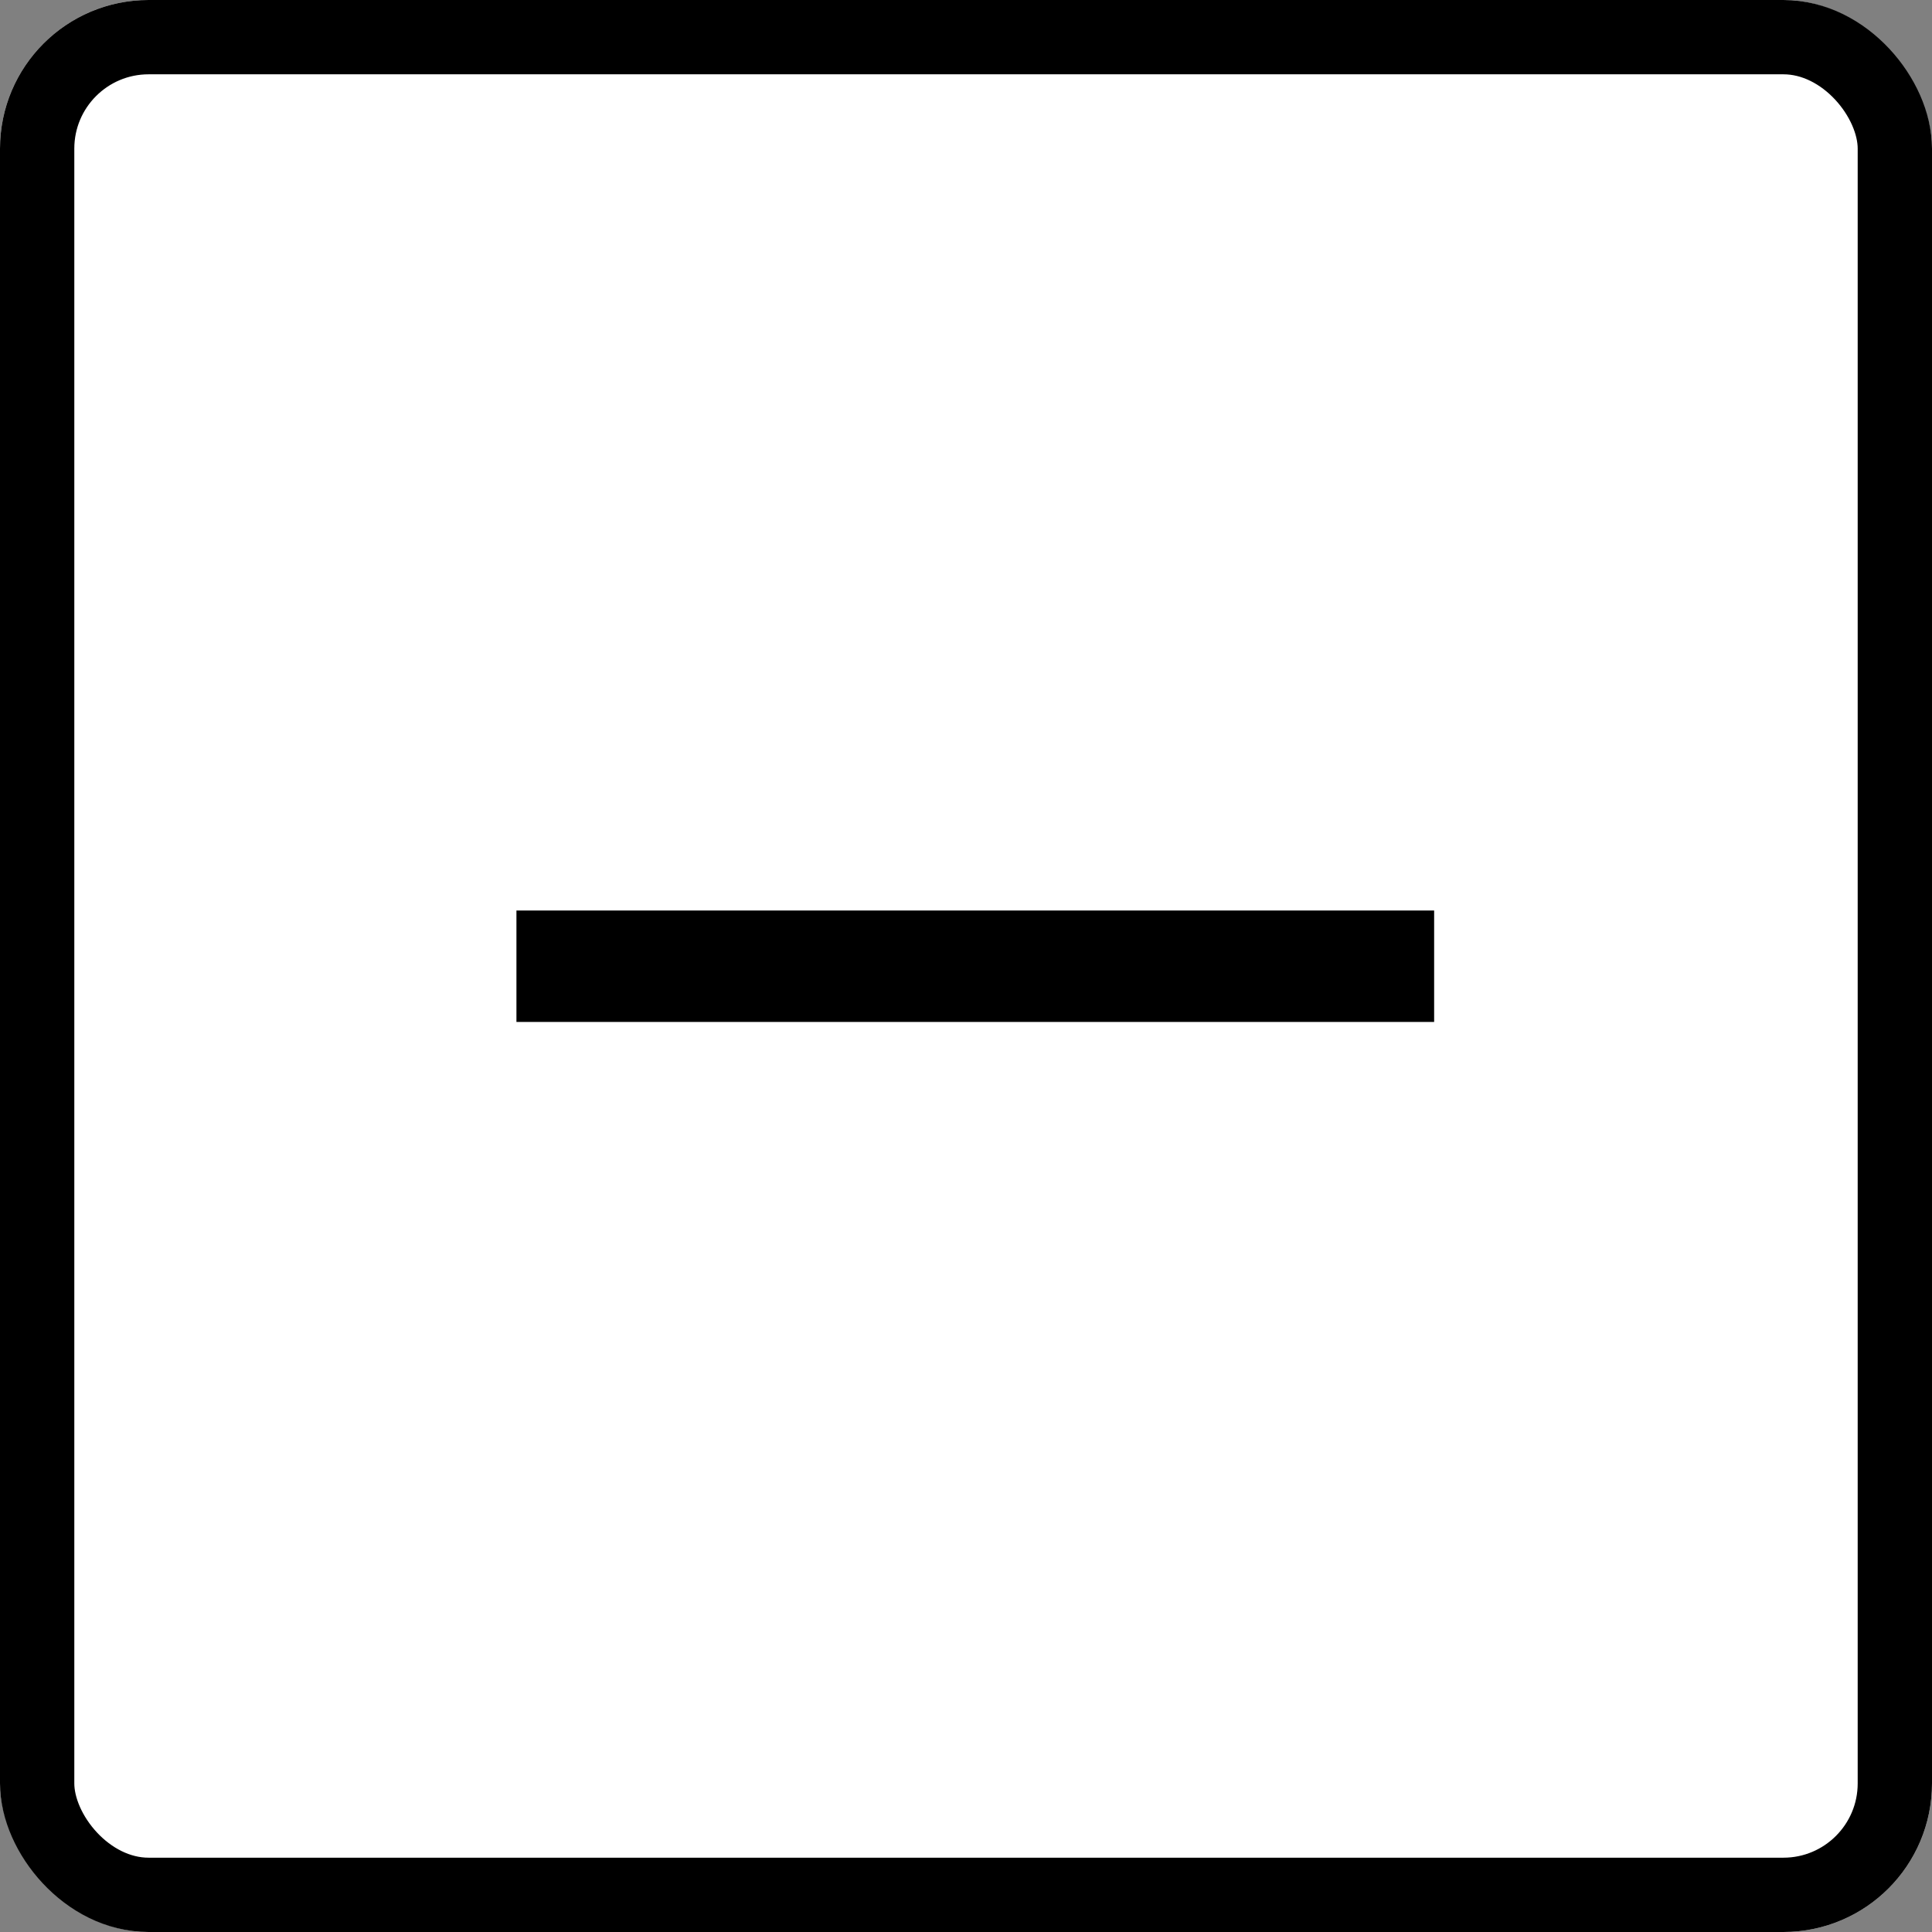 <svg xmlns="http://www.w3.org/2000/svg" width="26" height="26" viewBox="0 0 26 26">
  <rect x="0" y="0" width="26" height="26" fill="#808080" stroke="none"/>
  <g id="Group_154221" data-name="Group 154221" transform="translate(0 0.375)">
    <g id="Rectangle_16927" data-name="Rectangle 16927" transform="translate(0 -0.375)" fill="#fff" stroke="#000" stroke-width="1">
      <rect width="26" height="26" rx="2" stroke="none"/>
      <rect x="0.5" y="0.5" width="25" height="25" rx="1.5" fill="none"/>
    </g>
    <g id="Group_154178" data-name="Group 154178" transform="translate(6.95 12.628)">
      <path id="Path_164025" data-name="Path 164025" d="M0,0V12.35" transform="translate(12.35) rotate(90)" fill="none" stroke="#000" stroke-width="1.5"/>
    </g>
  </g>
</svg>
